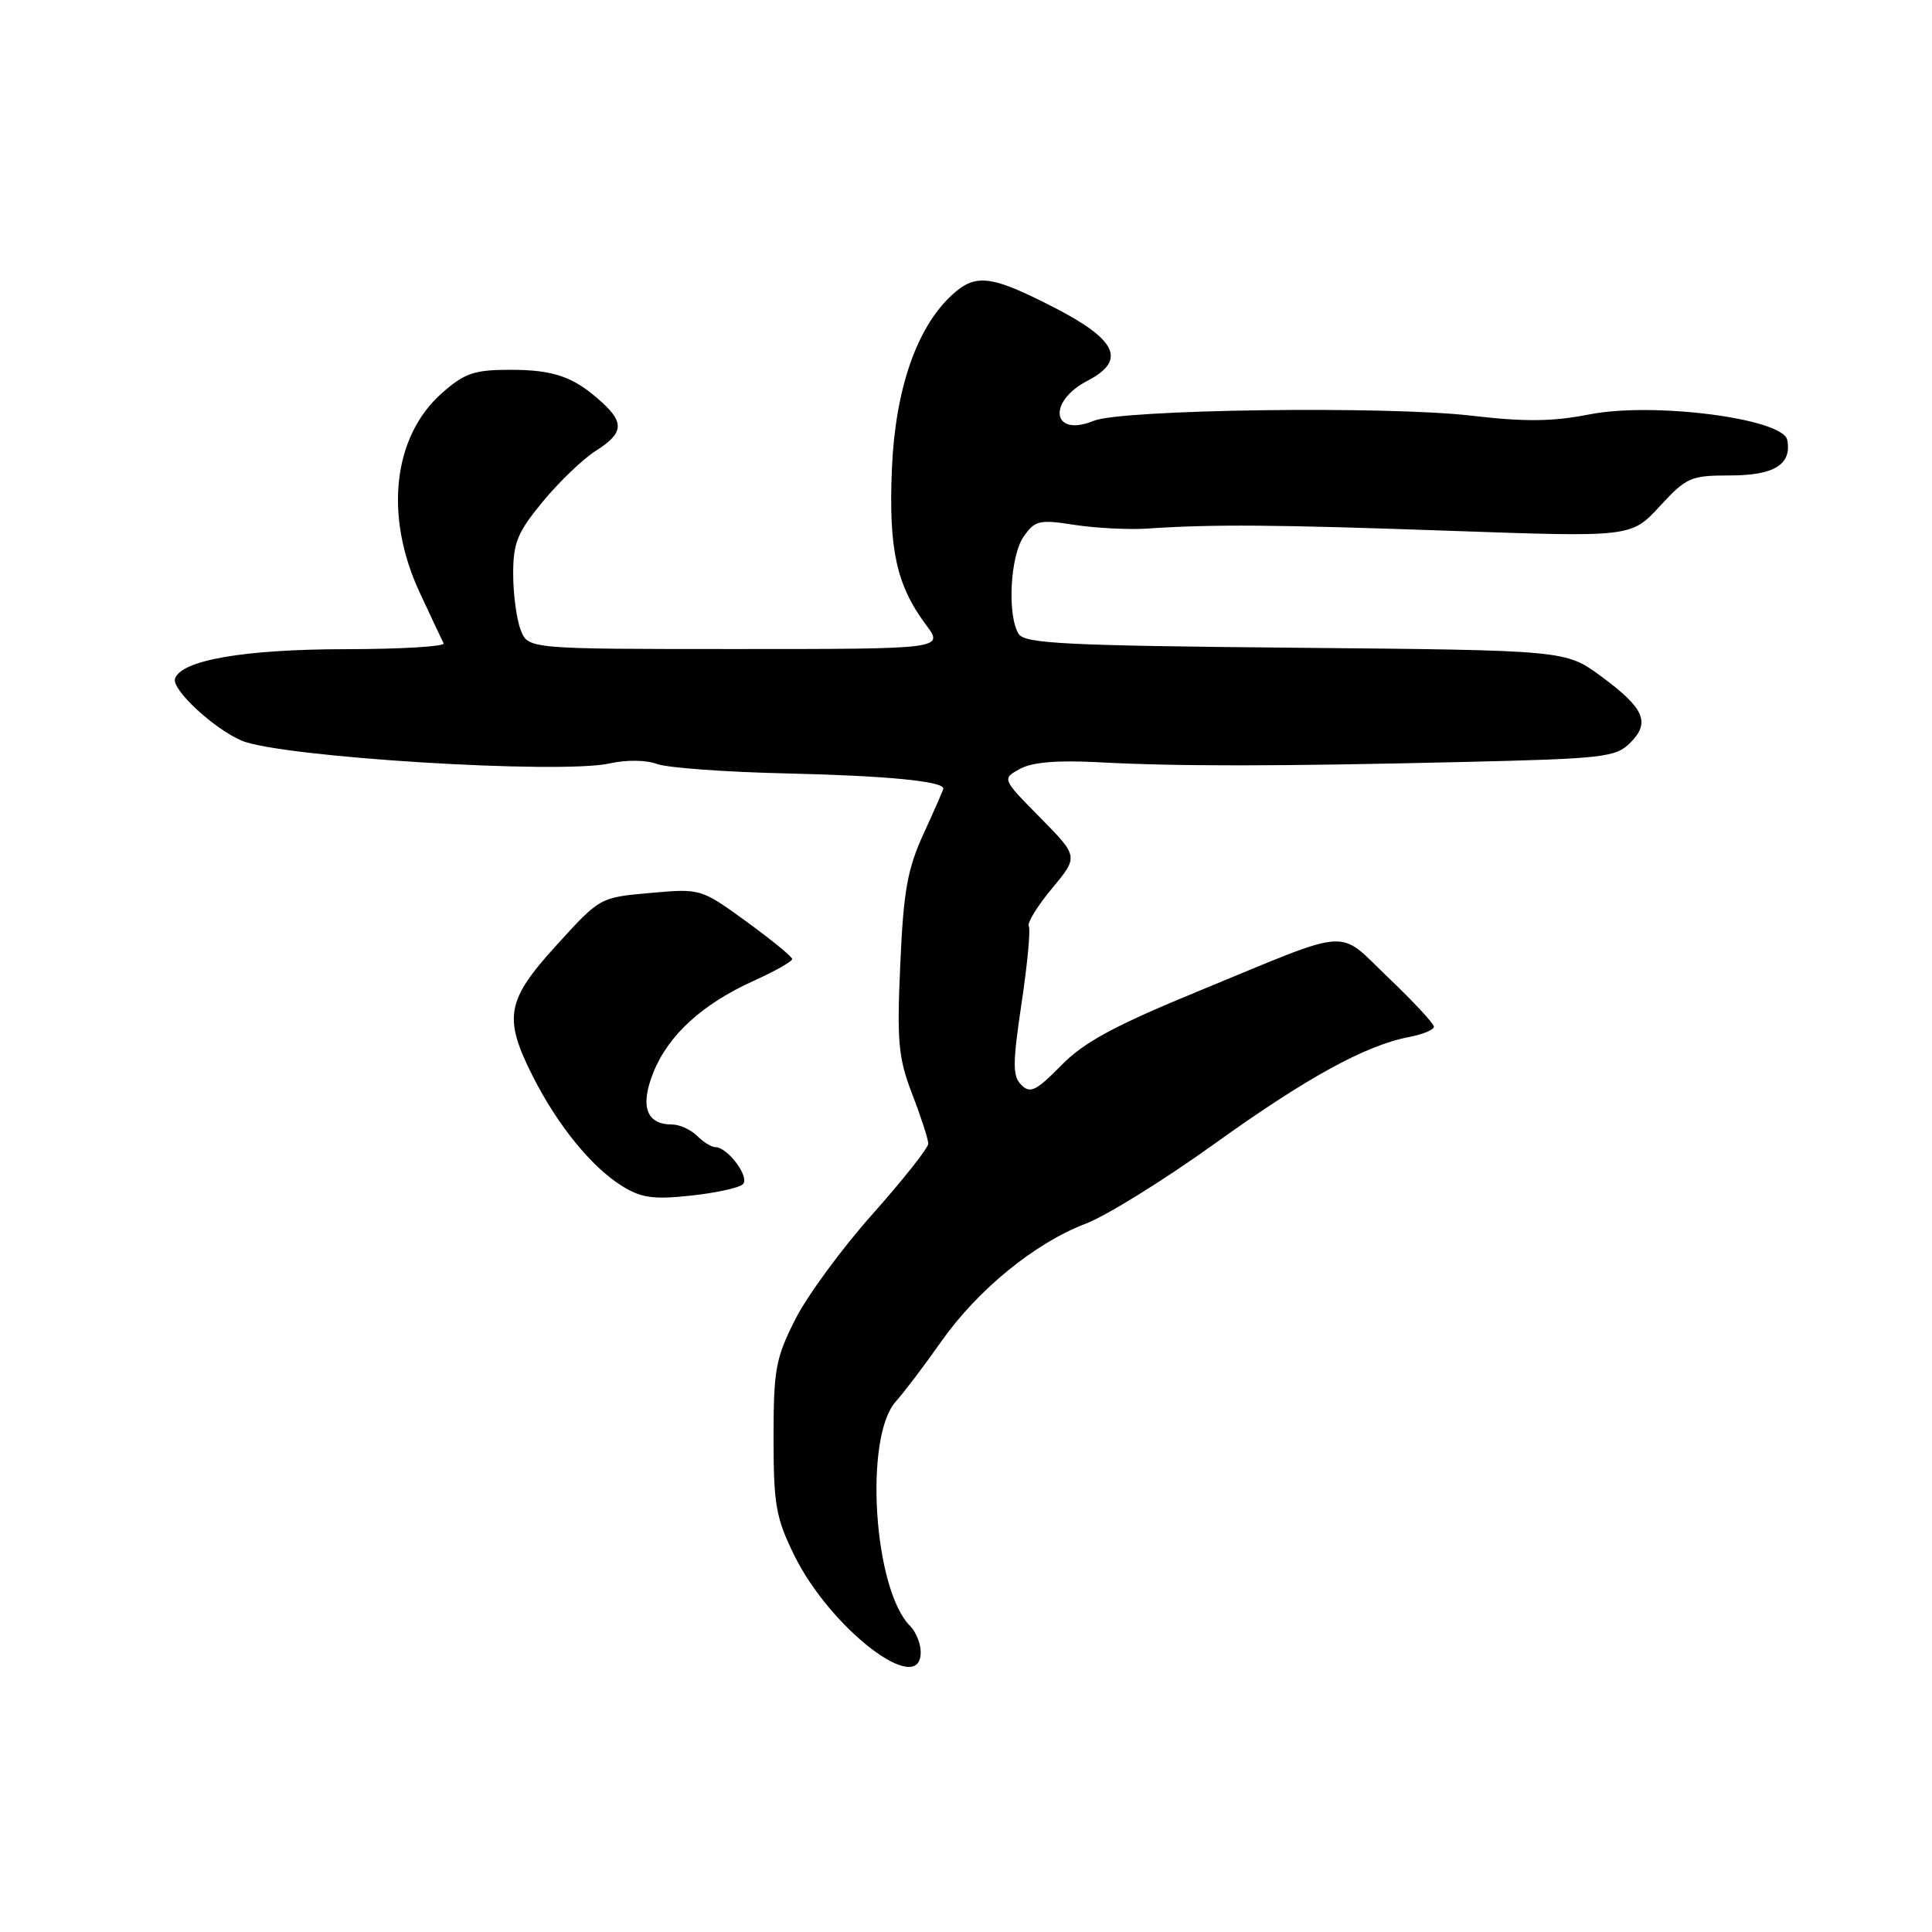 <?xml version="1.0" encoding="UTF-8" standalone="no"?>
<!DOCTYPE svg PUBLIC "-//W3C//DTD SVG 1.1//EN" "http://www.w3.org/Graphics/SVG/1.1/DTD/svg11.dtd" >
<svg xmlns="http://www.w3.org/2000/svg" xmlns:xlink="http://www.w3.org/1999/xlink" version="1.1" viewBox="0 0 256 256">
 <g >
 <path fill="currentColor"
d=" M 122.00 218.93 C 122.00 217.79 121.37 216.23 120.60 215.46 C 115.75 210.61 114.46 190.45 118.69 185.72 C 119.79 184.50 122.49 180.93 124.69 177.80 C 129.52 170.92 137.14 164.70 143.85 162.15 C 146.56 161.12 154.21 156.38 160.84 151.62 C 173.12 142.80 180.93 138.51 186.75 137.40 C 188.54 137.06 190.00 136.45 190.00 136.04 C 190.00 135.64 187.30 132.73 184.00 129.58 C 177.06 122.96 179.55 122.79 159.00 131.25 C 147.66 135.91 143.65 138.07 140.61 141.18 C 137.30 144.55 136.51 144.94 135.33 143.76 C 134.16 142.59 134.17 140.97 135.36 132.94 C 136.14 127.75 136.57 123.16 136.32 122.73 C 136.07 122.31 137.45 120.06 139.39 117.73 C 142.91 113.50 142.91 113.50 137.84 108.35 C 132.76 103.20 132.76 103.20 135.13 101.89 C 136.74 101.00 140.06 100.71 145.50 101.00 C 156.02 101.56 169.06 101.55 193.72 100.97 C 212.49 100.53 214.09 100.35 216.01 98.43 C 218.73 95.72 217.89 93.83 212.12 89.59 C 207.45 86.16 207.45 86.16 171.69 85.83 C 141.23 85.55 135.78 85.28 134.98 84.00 C 133.44 81.56 133.85 73.66 135.64 71.10 C 137.15 68.95 137.71 68.82 142.39 69.55 C 145.20 69.98 149.53 70.20 152.00 70.04 C 160.80 69.45 168.80 69.51 192.32 70.34 C 216.14 71.18 216.14 71.18 219.92 67.09 C 223.46 63.25 224.03 63.00 229.22 63.00 C 235.10 63.00 237.44 61.55 236.82 58.30 C 236.28 55.45 219.03 53.23 210.55 54.92 C 205.73 55.87 202.06 55.91 194.88 55.07 C 183.69 53.77 148.58 54.25 144.92 55.76 C 139.42 58.02 138.71 53.24 144.12 50.44 C 149.27 47.77 148.02 45.03 139.69 40.75 C 131.25 36.42 129.25 36.19 126.06 39.16 C 121.43 43.48 118.62 51.66 118.18 62.15 C 117.74 72.75 118.78 77.53 122.67 82.75 C 125.10 86.00 125.10 86.00 97.53 86.00 C 69.95 86.00 69.95 86.00 68.98 83.43 C 68.44 82.02 68.00 78.70 68.00 76.04 C 68.00 71.90 68.56 70.54 71.94 66.45 C 74.11 63.82 77.26 60.80 78.94 59.74 C 82.59 57.43 82.76 56.04 79.75 53.30 C 76.05 49.93 73.42 49.00 67.60 49.00 C 62.86 49.00 61.57 49.44 58.60 52.05 C 52.06 57.79 50.87 68.35 55.62 78.53 C 57.15 81.81 58.57 84.84 58.78 85.25 C 58.99 85.66 53.17 86.01 45.83 86.02 C 32.36 86.03 24.01 87.47 23.19 89.93 C 22.72 91.35 28.29 96.53 32.00 98.13 C 37.14 100.33 74.25 102.63 80.84 101.15 C 83.00 100.66 85.63 100.70 87.05 101.23 C 88.40 101.74 96.25 102.31 104.50 102.49 C 117.47 102.79 125.00 103.52 125.00 104.49 C 125.00 104.64 123.83 107.31 122.40 110.43 C 120.23 115.17 119.72 118.02 119.29 127.80 C 118.83 138.09 119.03 140.17 120.88 145.00 C 122.05 148.03 123.00 150.97 123.00 151.54 C 123.00 152.11 119.68 156.30 115.63 160.86 C 111.57 165.41 106.96 171.69 105.38 174.82 C 102.78 179.95 102.50 181.46 102.50 190.50 C 102.50 199.38 102.81 201.13 105.24 206.08 C 110.03 215.82 122.00 225.00 122.00 218.93 Z  M 98.43 156.92 C 99.40 156.00 96.43 152.00 94.77 152.00 C 94.27 152.00 93.18 151.32 92.36 150.50 C 91.53 149.68 90.04 149.00 89.05 149.00 C 85.64 149.00 84.78 146.60 86.57 142.12 C 88.56 137.15 93.05 133.05 99.88 129.96 C 102.70 128.68 104.99 127.39 104.97 127.07 C 104.95 126.76 102.22 124.53 98.90 122.11 C 92.86 117.73 92.85 117.73 86.18 118.32 C 79.50 118.91 79.50 118.91 73.77 125.21 C 67.07 132.56 66.66 134.82 70.62 142.66 C 73.89 149.11 78.39 154.65 82.42 157.15 C 84.95 158.73 86.58 158.96 91.50 158.43 C 94.80 158.08 97.92 157.40 98.43 156.92 Z "/>
</g>
</svg>